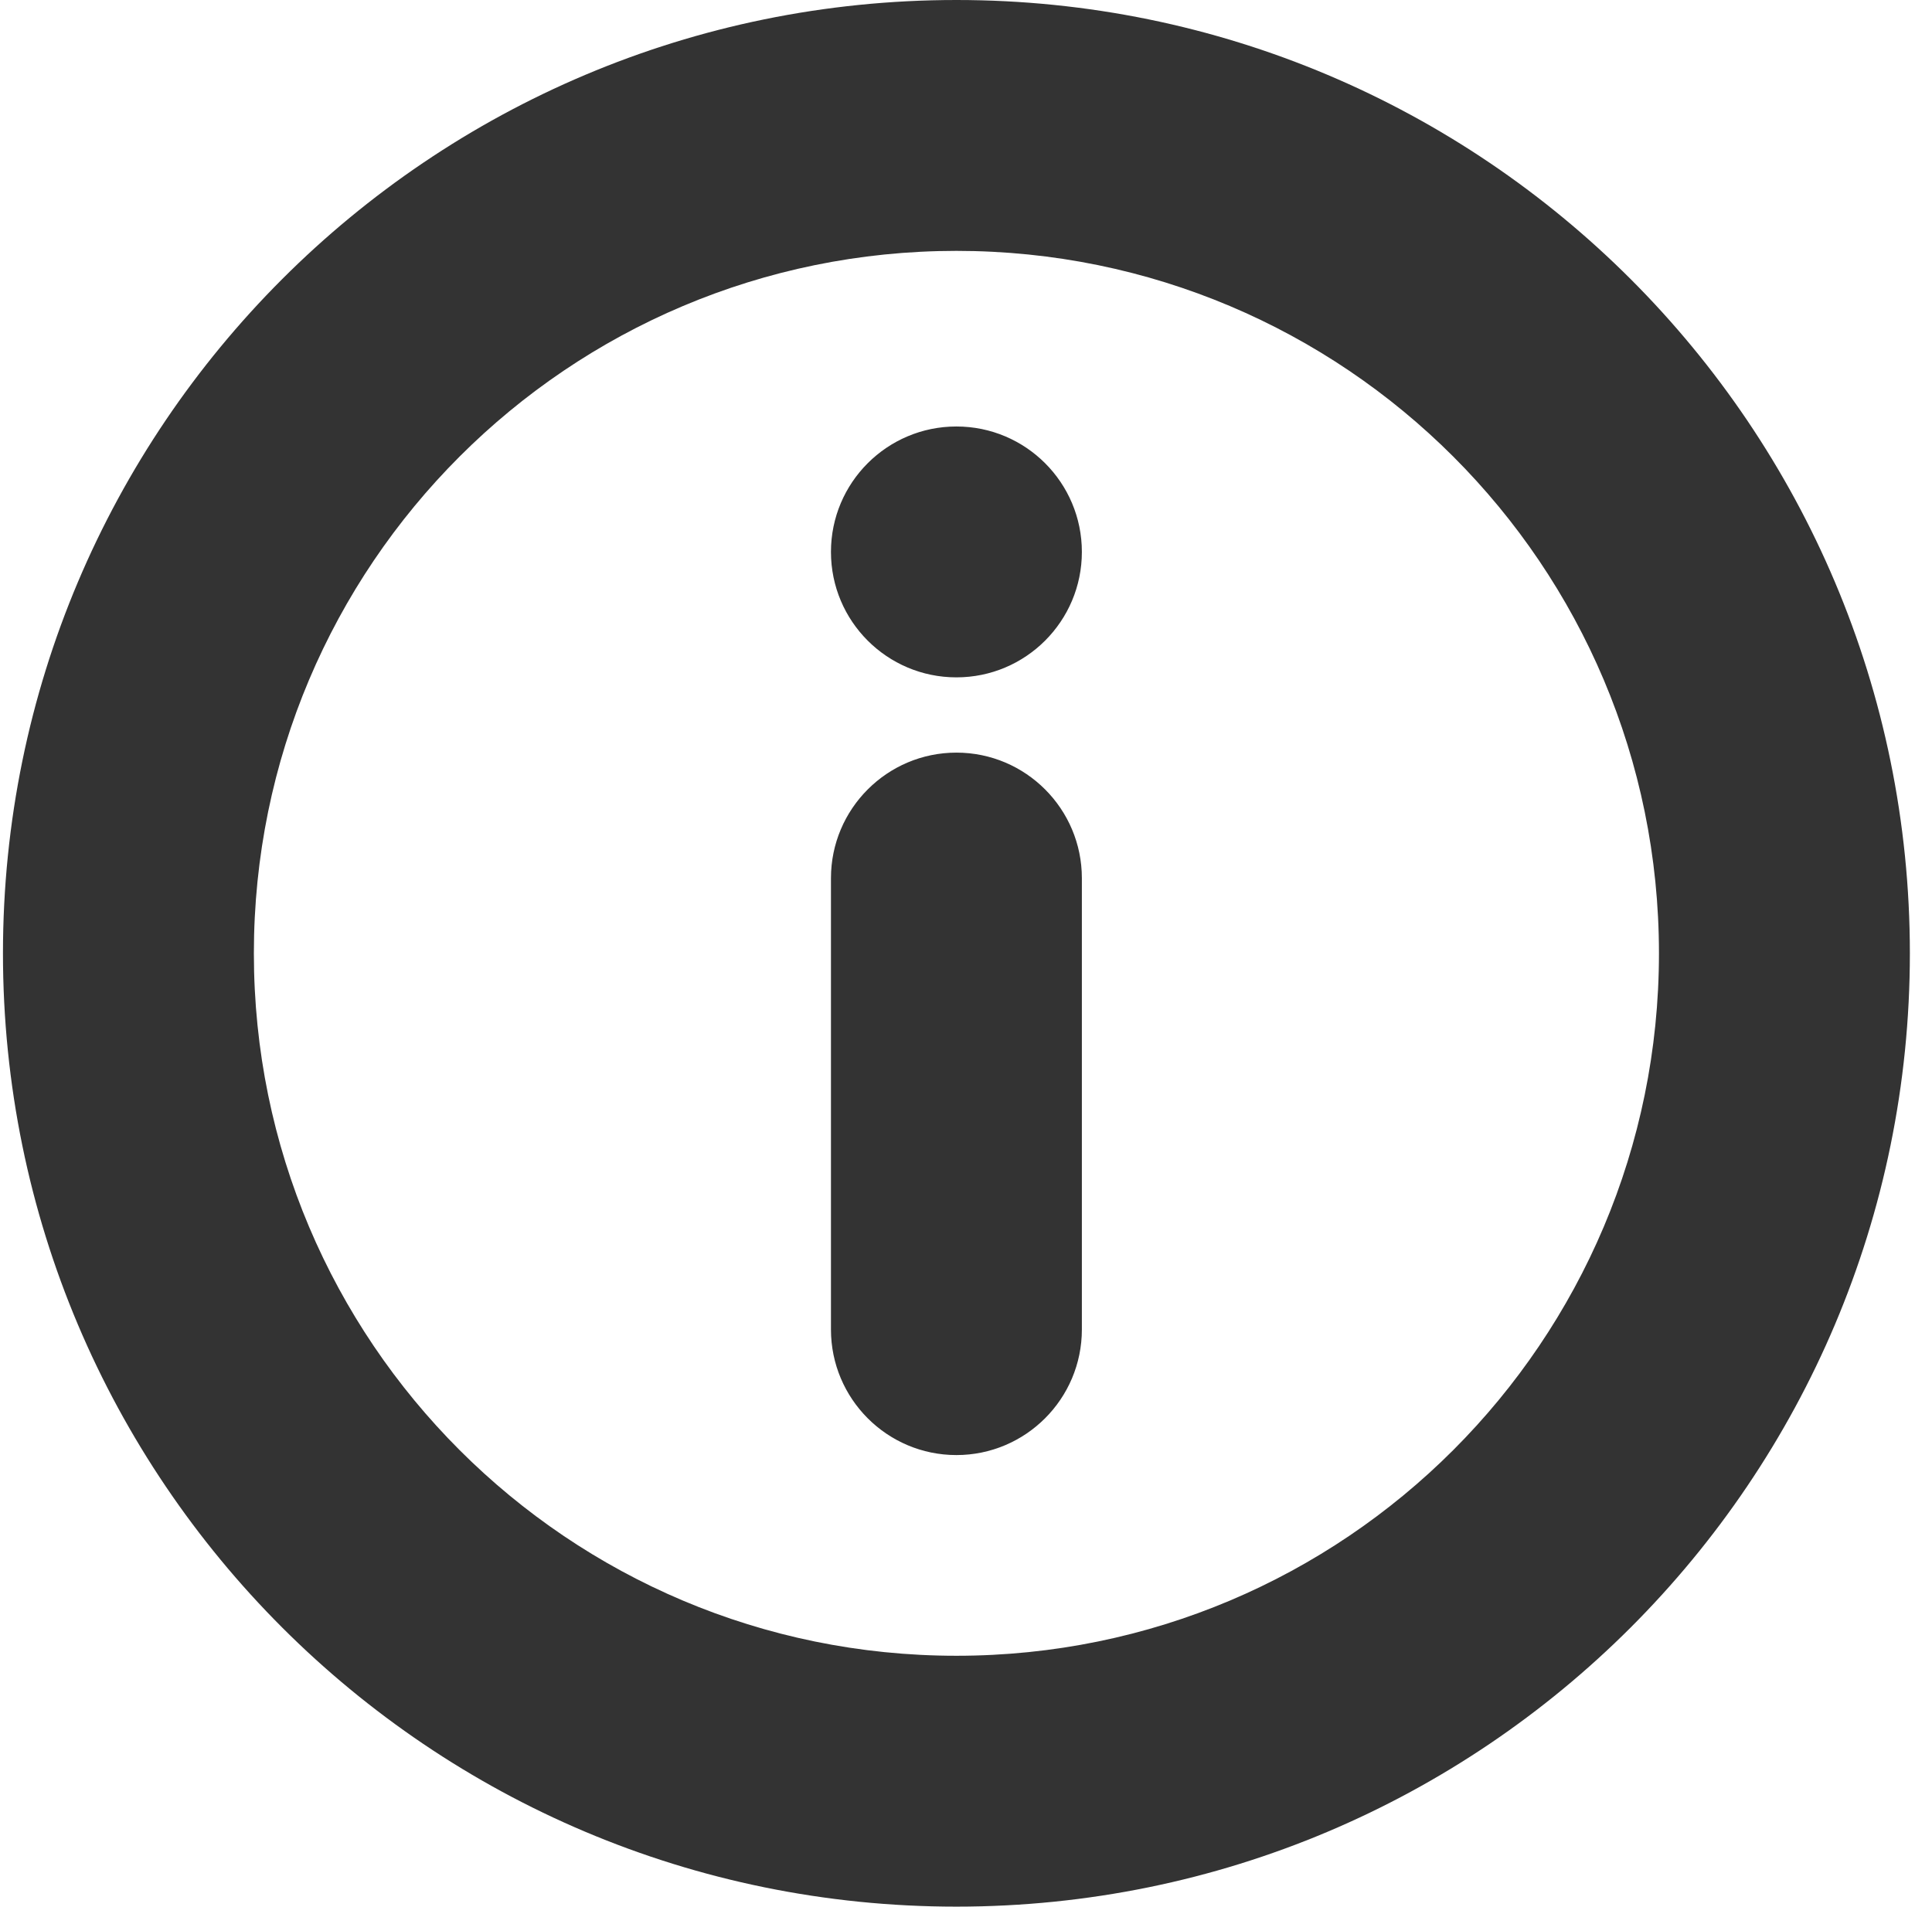 <?xml version="1.0" encoding="UTF-8" standalone="no"?>
<svg width="77px" height="76px" viewBox="0 0 77 76" version="1.1" xmlns="http://www.w3.org/2000/svg" xmlns:xlink="http://www.w3.org/1999/xlink" xmlns:sketch="http://www.bohemiancoding.com/sketch/ns">
    <!-- Generator: Sketch 3.3.3 (12072) - http://www.bohemiancoding.com/sketch -->
    <title>info</title>
    <desc>Created with Sketch.</desc>
    <defs></defs>
    <g id="Resources" stroke="none" stroke-width="1" fill="none" fill-rule="evenodd" sketch:type="MSPage">
        <path d="M0.118,38 C0.118,58.995 17.123,76 38.118,76 C59.113,76 76.118,58.995 76.118,38 C76.118,17.005 59.113,0 38.118,0 C17.123,0 0.118,17.005 0.118,38 Z M38.118,66 C53.588,66 66.118,53.47 66.118,38 C66.118,22.53 53.588,10 38.118,10 C22.648,10 10.118,22.53 10.118,38 C10.118,53.47 22.648,66 38.118,66 Z M38.118,27 C40.879,27 43.118,24.761 43.118,22 C43.118,19.239 40.879,17 38.118,17 C35.356,17 33.118,19.239 33.118,22 C33.118,24.761 35.356,27 38.118,27 Z M33.118,35.006 C33.118,32.241 35.362,30 38.118,30 L38.118,30 C40.879,30 43.118,32.244 43.118,35.006 L43.118,52.994 C43.118,55.759 40.873,58 38.118,58 L38.118,58 C35.356,58 33.118,55.756 33.118,52.994 L33.118,35.006 Z" id="info" fill="#333333" sketch:type="MSShapeGroup"></path>
    </g>
</svg>